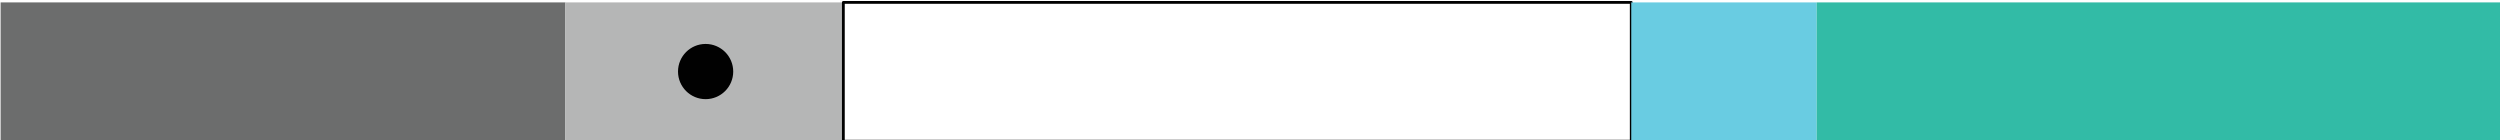 <?xml version="1.0" encoding="utf-8"?>
<!-- Generator: Adobe Illustrator 18.1.1, SVG Export Plug-In . SVG Version: 6.00 Build 0)  -->
<svg version="1.1" id="Layer_1" xmlns="http://www.w3.org/2000/svg" xmlns:xlink="http://www.w3.org/1999/xlink" x="0px" y="0px"
	 viewBox="0 0 447.907 25.163" style="enable-background:new 0 0 447.907 25.163;" xml:space="preserve">
<style type="text/css">
	.st0{fill:#010101;}
	.st1{fill:#6C6D6D;}
	.st2{display:none;fill:#6C6D6D;}
	.st3{fill:#B5B6B6;}
	.st4{fill:none;stroke:#010101;stroke-width:0.502;stroke-linejoin:round;stroke-miterlimit:10;}
	.st5{fill:#69CCE2;}
	.st6{fill:#32BBA6;}
	.st7{fill:none;stroke:#CCCCCC;stroke-width:10;stroke-linecap:square;stroke-miterlimit:10;}
	.st8{fill:#CCCCCC;}
</style>
<symbol  id="dot" viewBox="-3.5 -3.5 7 7">
	<path class="st0" d="M3.5,0c0-1.933-1.567-3.5-3.5-3.5S-3.5-1.933-3.5,0S-1.933,3.5,0,3.5S3.5,1.933,3.5,0z"/>
</symbol>
<g id="worse_1_">
	<rect x="0.111" y="0.431" class="st1" width="101.187" height="24.871"/>
	<rect x="101.298" y="0.431" class="st3" width="49.799" height="24.871"/>
</g>
<g id="normal">
	<rect x="151.097" y="0.431" class="st4" width="141.163" height="24.871"/>
</g>
<g id="better">
	<rect x="292.26" y="0.431" class="st5" width="33.218" height="24.871"/>
</g>
<g id="best">
	<rect x="325.478" y="0.431" class="st6" width="122.464" height="24.871"/>
</g>
<g id="dots">
	
		<use xlink:href="#dot"  width="7" height="7" x="-3.5" y="-3.5" transform="matrix(1.413 0 0 -1.413 126.42 12.818)" style="overflow:visible;"/>
</g>
</svg>
